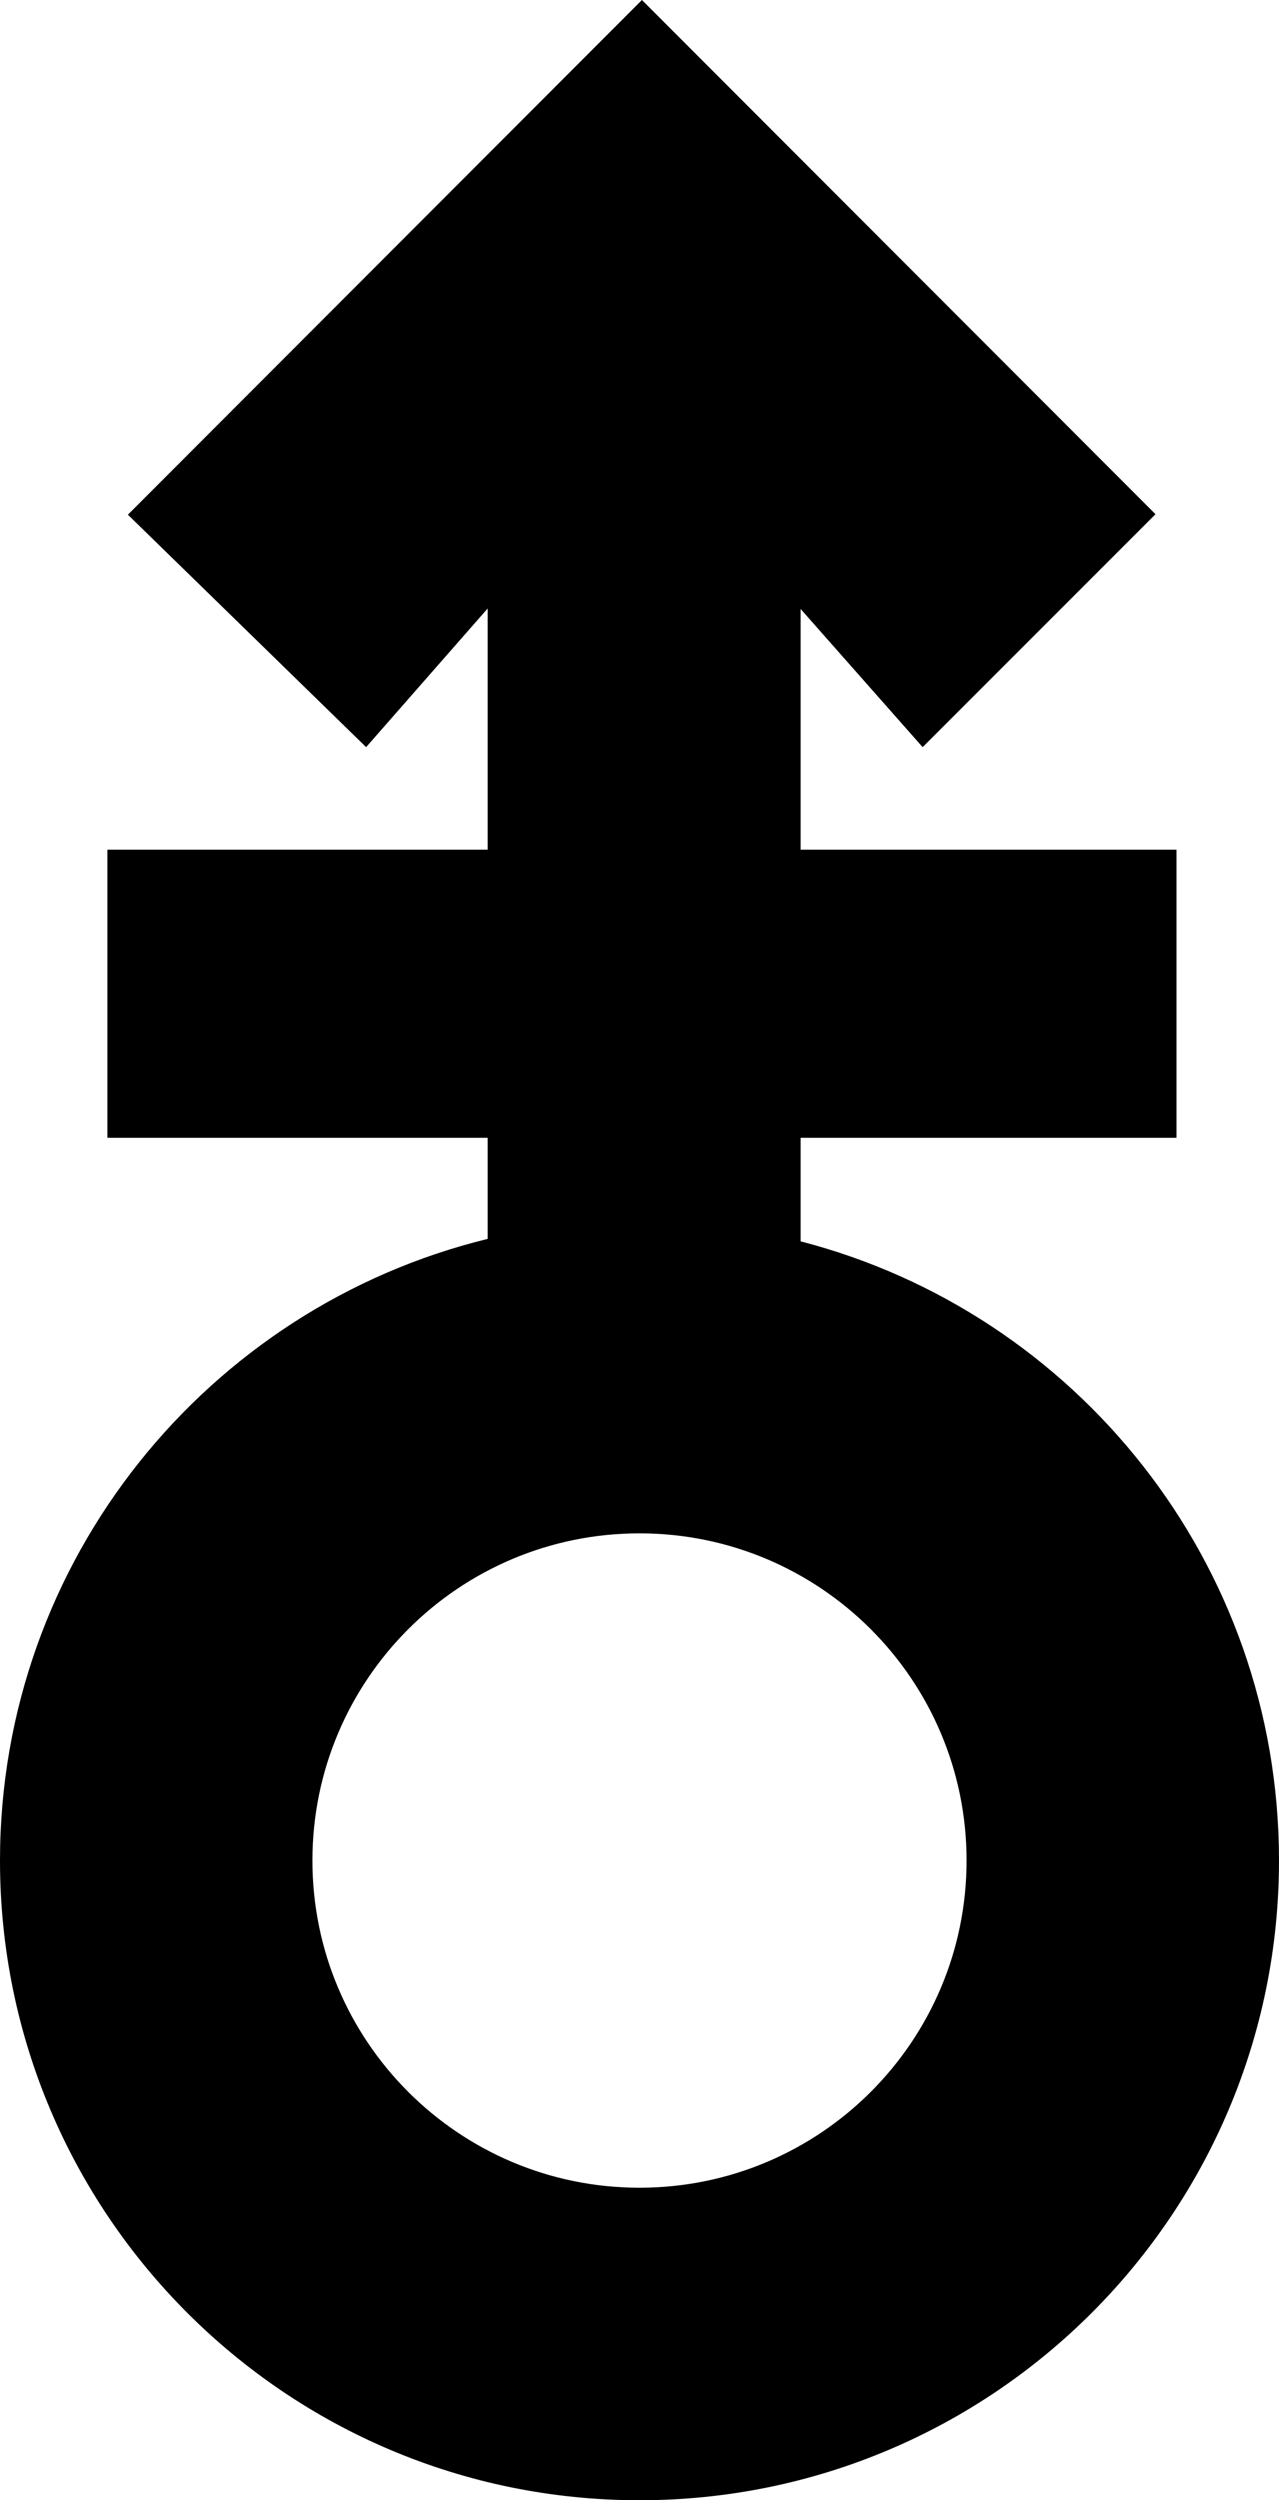 <?xml version="1.0" encoding="utf-8"?>
<!-- Generator: Adobe Illustrator 21.1.0, SVG Export Plug-In . SVG Version: 6.00 Build 0)  -->
<svg version="1.1" id="Layer_1" xmlns="http://www.w3.org/2000/svg" xmlns:xlink="http://www.w3.org/1999/xlink" x="0px" y="0px"
	 viewBox="0 0 262 512" style="enable-background:new 0 0 262 512;" xml:space="preserve">
<path d="M164,254.2V233h77v-59h-77v-49.3l25,28.3l47.7-47.7L131.5,0L26.2,105.4L75,153l24.9-28.4V174H22v59h77.9v20.7
	C42.6,267.7,0,319.4,0,381c0,72.3,58.6,131,131,131s131-58.7,131-131C262,320,220.4,268.8,164,254.2z M131,448c-37,0-67-30-67-67
	s30-67,67-67s67,30,67,67S168,448,131,448z"/>
</svg>
